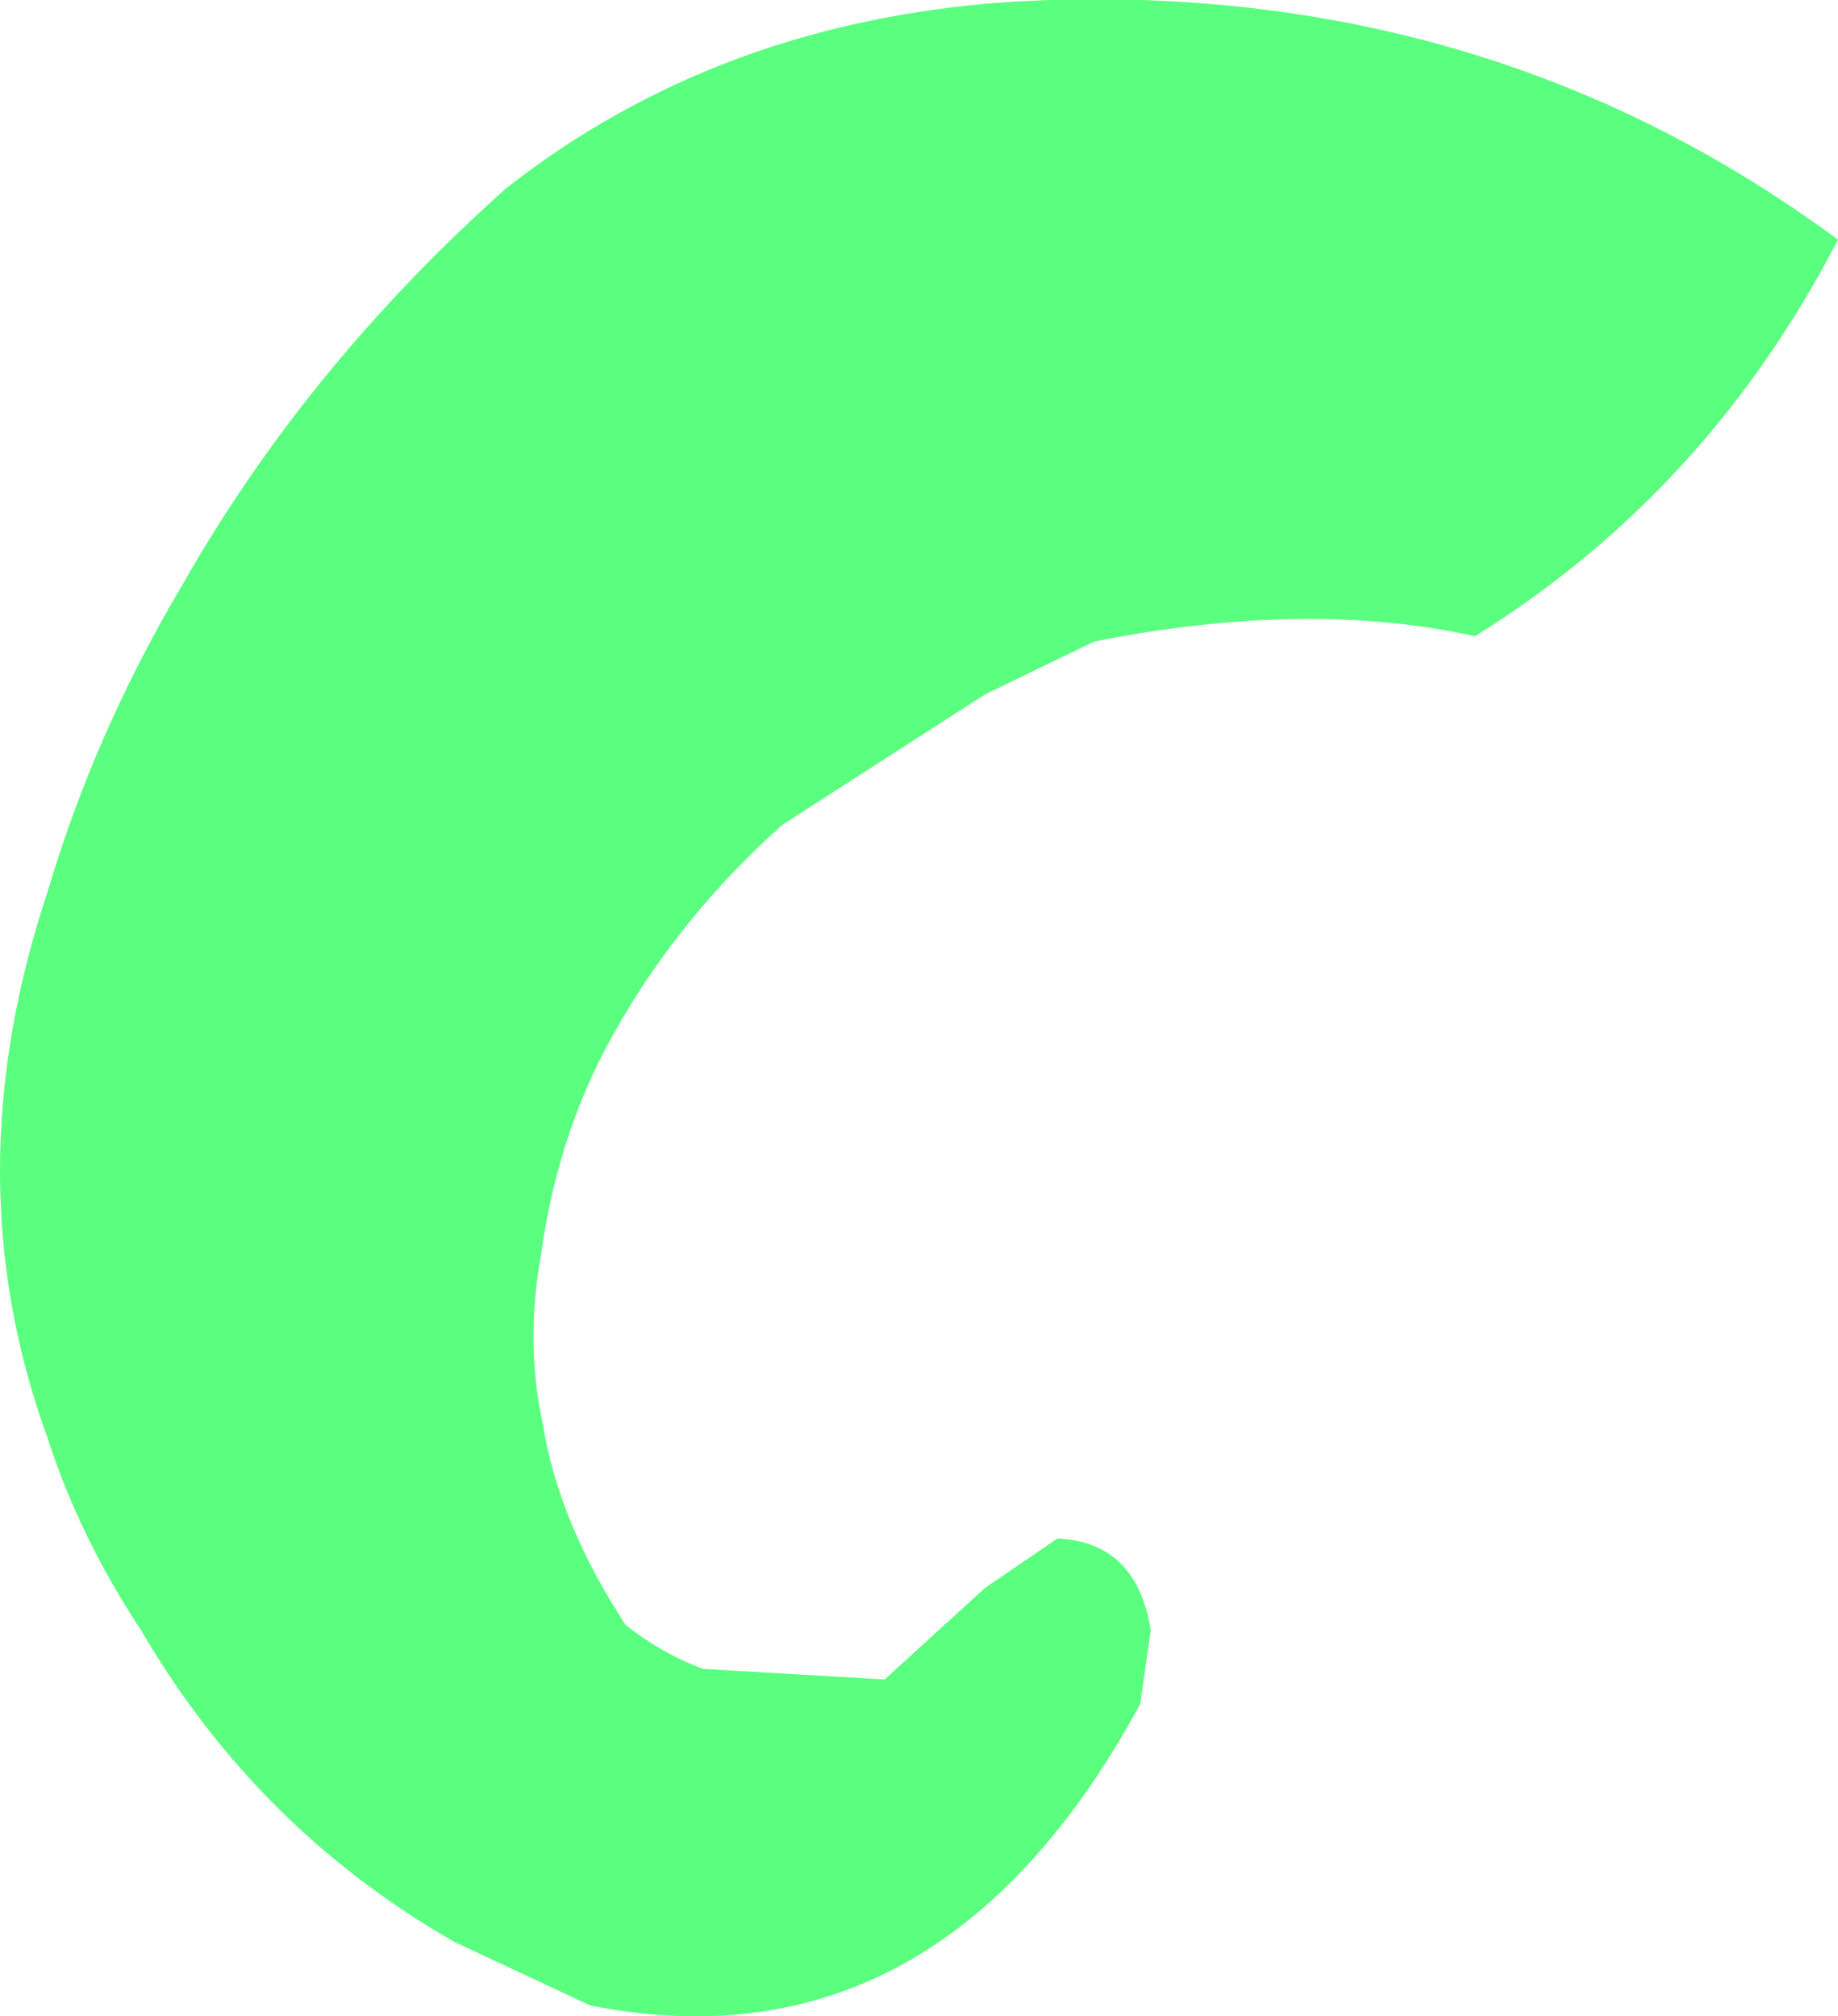 <?xml version="1.0" encoding="UTF-8" standalone="no"?>
<svg xmlns:ffdec="https://www.free-decompiler.com/flash" xmlns:xlink="http://www.w3.org/1999/xlink" ffdec:objectType="shape" height="57.2px" width="52.15px" xmlns="http://www.w3.org/2000/svg">
  <g transform="matrix(1.0, 0.0, 0.0, 1.0, 38.4, 69.9)">
    <path d="M-9.7 -69.85 L-8.65 -69.9 Q4.0 -70.3 13.75 -63.1 10.05 -55.95 3.45 -51.85 -1.3 -52.9 -7.35 -51.7 L-10.45 -50.2 -16.2 -46.5 Q-19.0 -44.0 -20.8 -40.9 -22.55 -37.95 -23.05 -34.3 -23.5 -31.8 -23.0 -29.5 -22.55 -26.7 -20.65 -23.8 -19.65 -23.0 -18.45 -22.55 L-13.3 -22.25 -10.45 -24.85 -8.4 -26.25 Q-6.15 -26.15 -5.75 -23.65 L-6.05 -21.55 Q-11.75 -11.05 -21.65 -13.0 L-25.5 -14.8 Q-31.1 -18.0 -34.4 -23.65 -36.15 -26.3 -37.05 -29.1 -39.75 -36.5 -37.05 -44.6 -35.7 -49.15 -33.2 -53.35 -29.7 -59.5 -24.05 -64.55 -18.0 -69.3 -9.7 -69.85" fill="#5bff80" fill-rule="evenodd" stroke="none"/>
  </g>
</svg>
